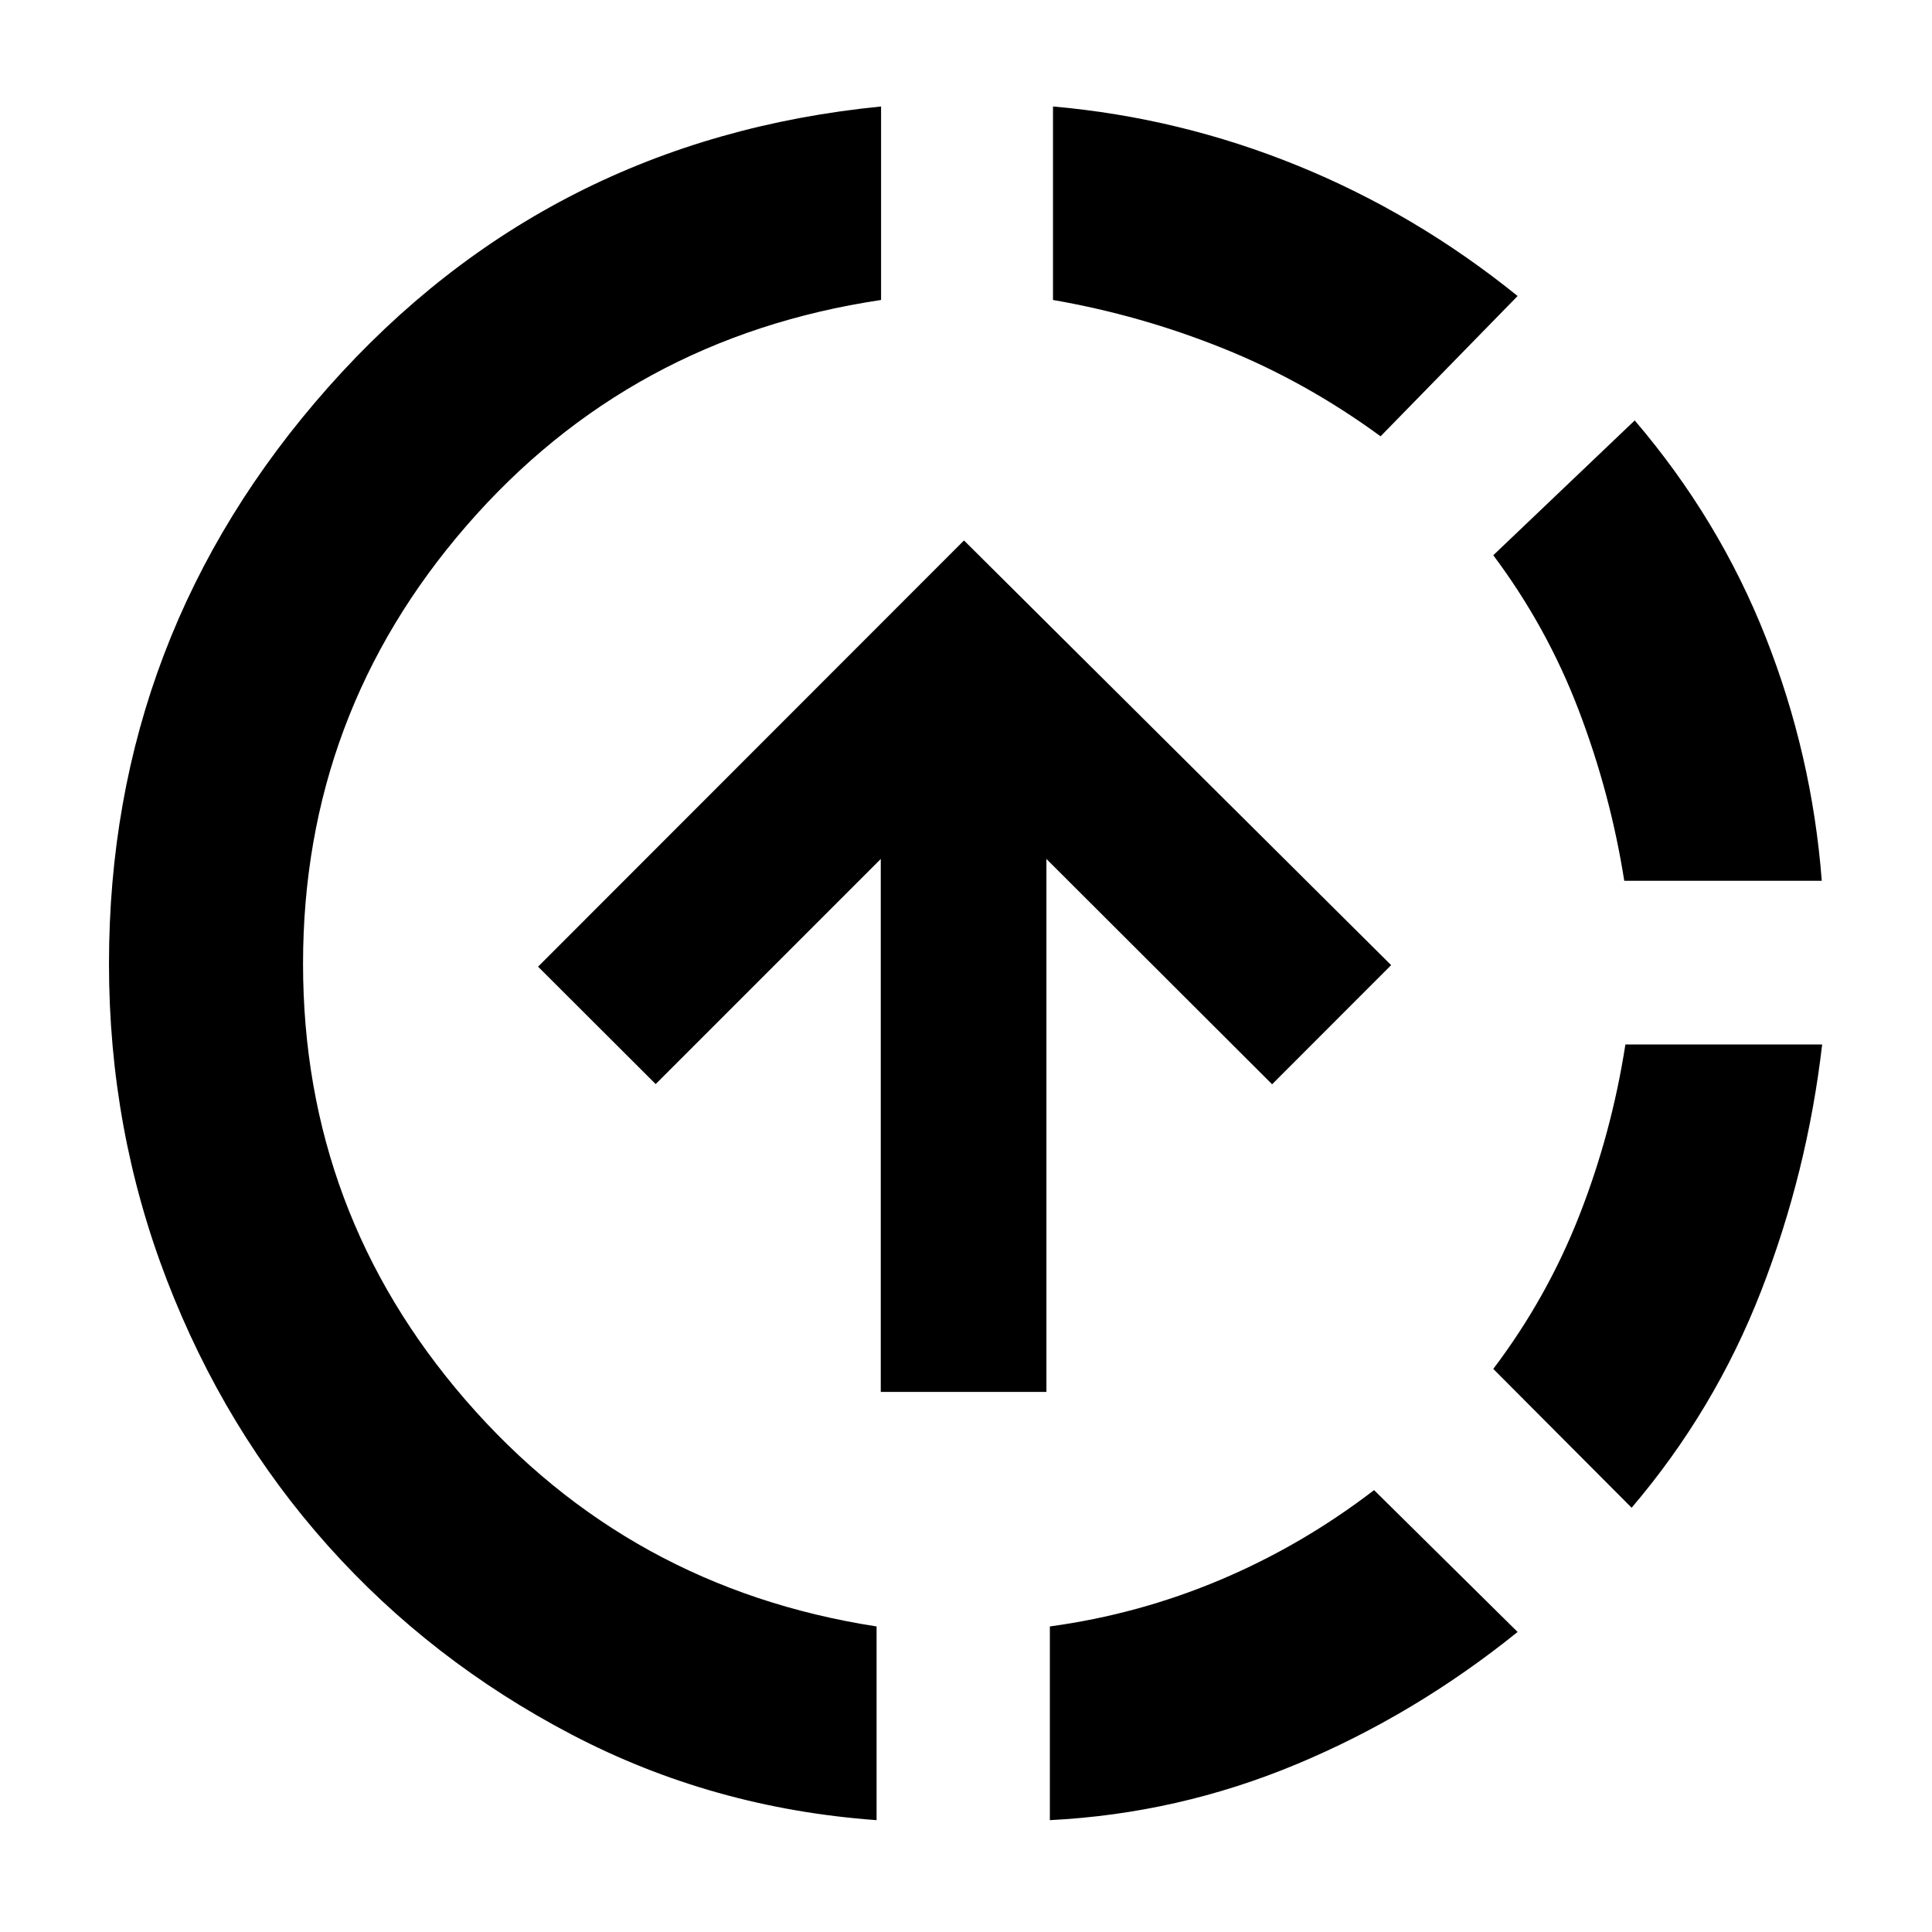 <svg xmlns="http://www.w3.org/2000/svg" height="40" viewBox="0 -960 960 960" width="40"><path d="M435.57-55.58q-81.51-5.88-151.53-42.53-70.01-36.64-121.19-93.94-51.18-57.3-79.94-131.92-28.76-74.62-28.76-157.13 0-163.7 109.1-286.65Q272.35-890.7 437.8-907.09v96.15q-124.89 18.62-206.05 112.22-81.17 93.59-81.17 217.62 0 123.56 80.85 216.88 80.86 93.31 204.14 112.39v96.25Zm2.08-212.78v-264.83L325.8-421.33l-58.44-58.34L479-691.45l212.25 211.02-59.15 59.2-112.14-111.96v264.83h-82.31Zm84.02 212.78v-96.25q44.01-6 84.67-23.15 40.66-17.15 76.43-44.59l71.32 70.48Q703-107.87 644.14-83.33q-58.86 24.55-122.47 27.75ZM686-743.2q-37.1-27.15-78.21-43.68-41.11-16.54-84.56-24.06v-96.15q62.99 5.54 121.66 29.44 58.68 23.9 109.2 64.74L686-743.2Zm124.75 532.39L742-279.8q26.64-35.2 42.72-76.14T807.65-441h97.77q-7.39 63.65-30.41 122.71-23.02 59.06-64.26 107.48Zm-3.66-311.52q-6.86-43.45-22.66-84.82-15.79-41.37-42.43-76.95l70.29-66.99q41.94 49.13 65.04 107.62 23.09 58.48 27.9 121.14h-98.14Z"/></svg>